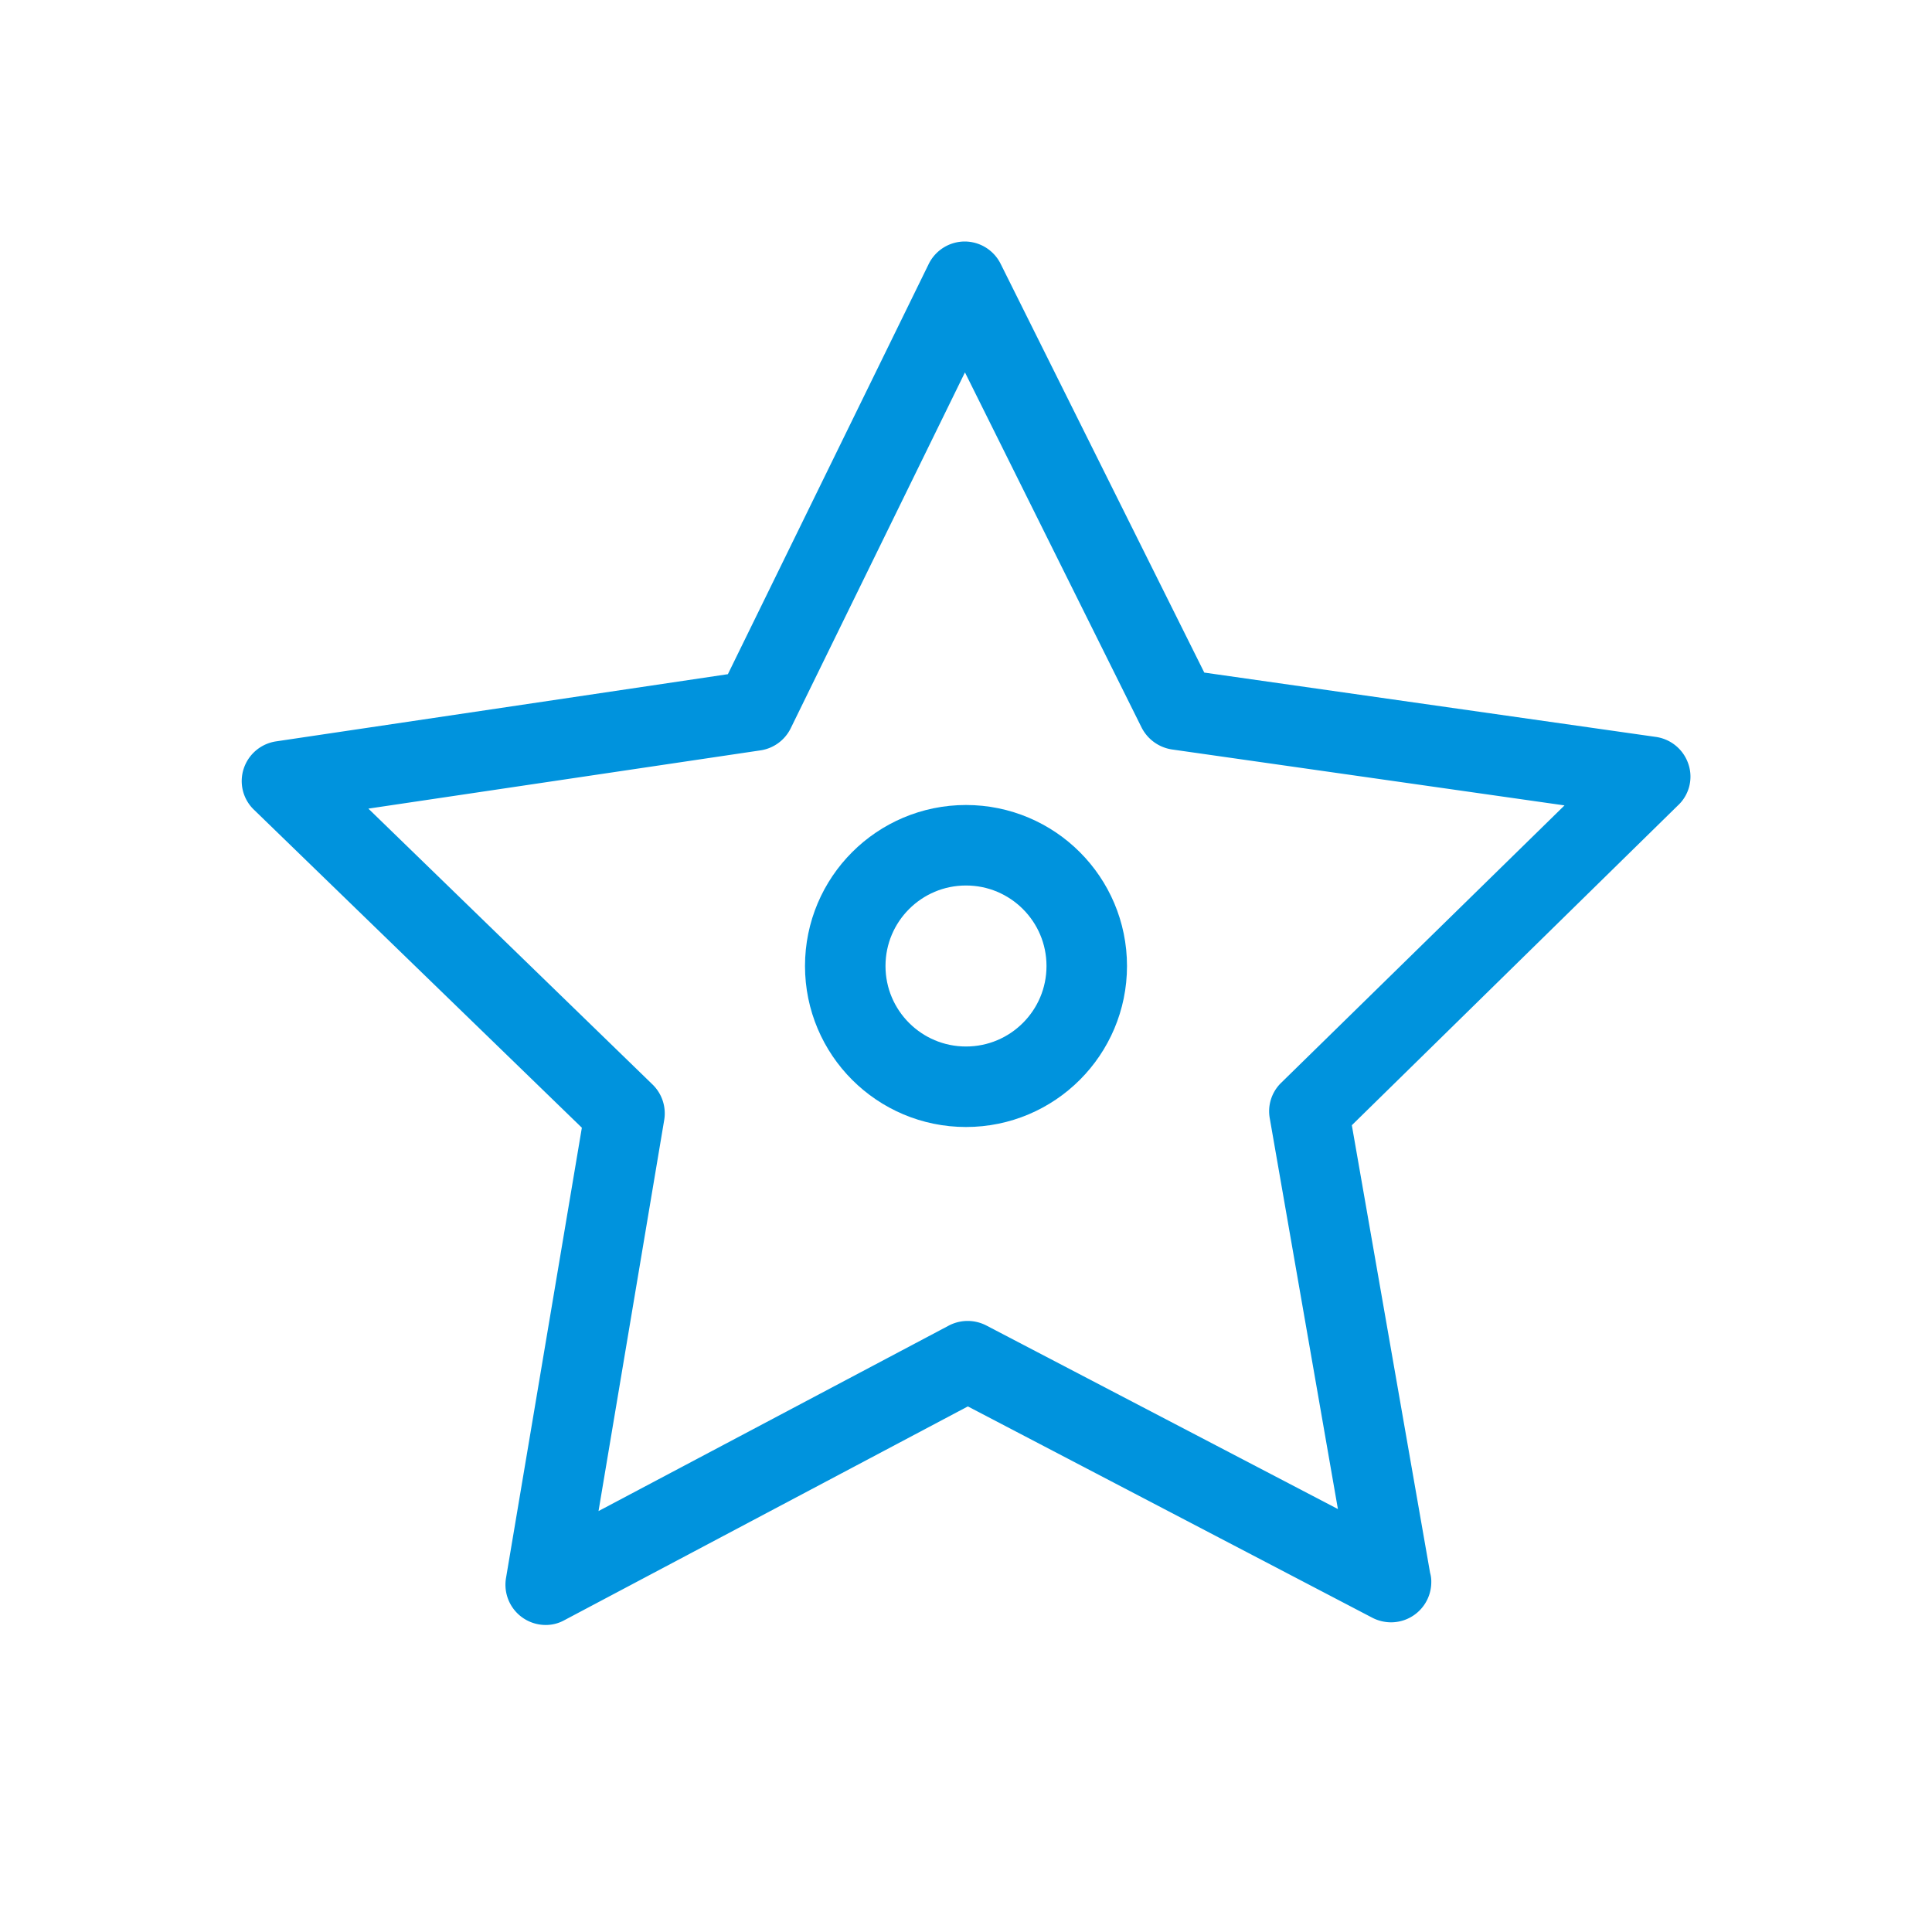 <svg id="inner_filter_recreation_24x24" data-name="inner filter recreation 24x24" xmlns="http://www.w3.org/2000/svg" width="24" height="24" viewBox="0 0 24 24">
  <g id="Group_8963" data-name="Group 8963">
    <rect id="Rectangle_4" data-name="Rectangle 4" width="24" height="24" fill="none"/>
    <path id="Path_2567" data-name="Path 2567" d="M17.975,17.506a.5.5,0,0,0-.4-.34l-5.615-.8L9.43,11.288a.5.5,0,0,0-.447-.277h0a.5.5,0,0,0-.447.281L6.042,16.386l-5.615.835a.5.5,0,0,0-.4.34.493.493,0,0,0,.129.51L4.228,22.02l-.942,5.593a.5.5,0,0,0,.491.584.474.474,0,0,0,.233-.059l5.013-2.656,5.028,2.627a.51.51,0,0,0,.229.055h0a.5.5,0,0,0,.5-.5.39.39,0,0,0-.015-.115l-.972-5.56,4.049-3.971A.488.488,0,0,0,17.975,17.506Zm-5.061,3.957a.493.493,0,0,0-.14.443l.846,4.851L9.253,24.477a.505.505,0,0,0-.465,0L4.435,26.782l.816-4.858a.5.5,0,0,0-.144-.44L1.576,18.056l4.873-.724a.5.5,0,0,0,.373-.273l2.165-4.422,2.194,4.411a.508.508,0,0,0,.377.273l4.877.695Z" transform="translate(3 -8.011)" fill="#0093dd"/>
    <g id="Ellipse_828" data-name="Ellipse 828" transform="translate(10 10)" fill="none" stroke="#0093dd" stroke-width="1">
      <circle cx="2" cy="2" r="2" stroke="none"/>
      <circle cx="2" cy="2" r="1.5" fill="none"/>
    </g>
  </g>
</svg>
